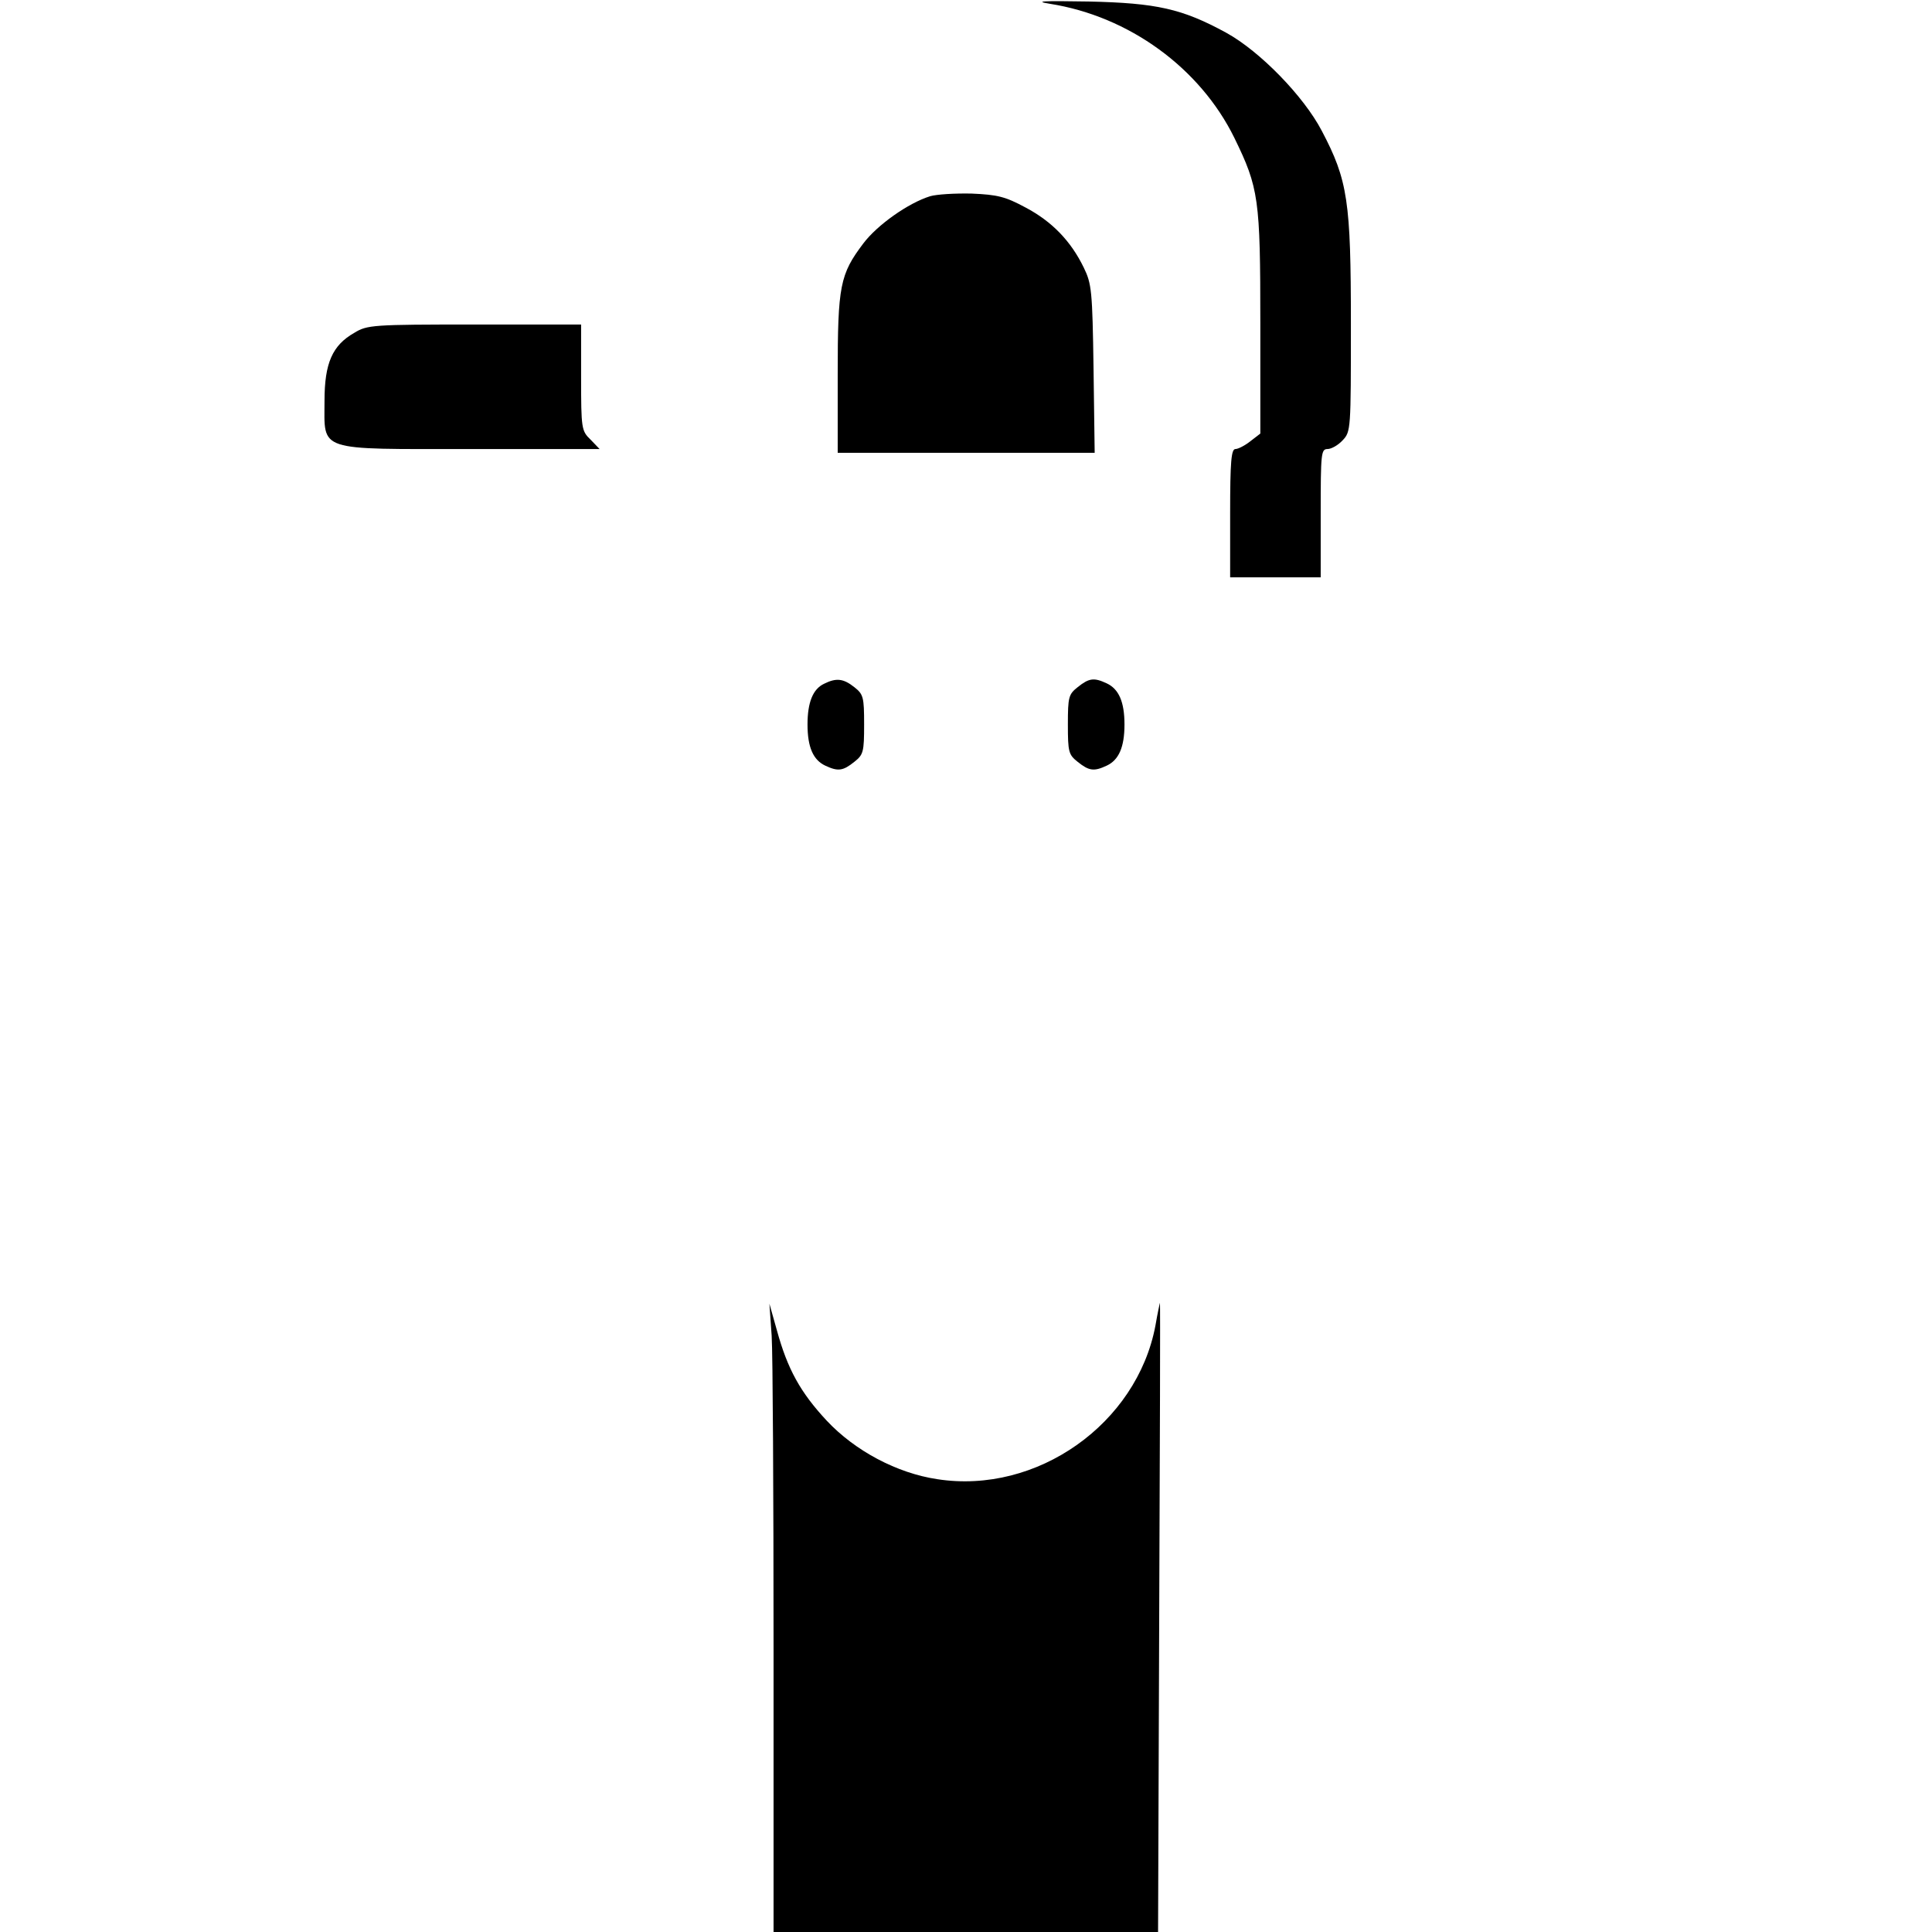 <?xml version="1.0" standalone="no"?>
<!DOCTYPE svg PUBLIC "-//W3C//DTD SVG 20010904//EN"
 "http://www.w3.org/TR/2001/REC-SVG-20010904/DTD/svg10.dtd">
<svg version="1.0" xmlns="http://www.w3.org/2000/svg"
 width="512pt" height="512pt" viewBox="0 0 512 512"
 preserveAspectRatio="xMidYMid meet">

<g transform="translate(0,512) scale(0.1,-0.1)"
fill="#000000" stroke="none">
<path d="M2782 5110 c210 -33 398 -170 489 -355 65 -133 69 -162 69 -491 l0
-293 -26 -20 c-15 -12 -33 -21 -40 -21 -11 0 -14 -33 -14 -170 l0 -170 120 0
120 0 0 170 c0 158 1 170 18 170 10 0 28 10 40 23 22 23 22 29 22 309 0 324
-8 380 -77 511 -48 92 -164 211 -253 260 -117 64 -185 79 -365 83 -122 2 -146
1 -103 -6z"/>
<path d="M2465 4600 c-58 -18 -140 -76 -177 -125 -62 -82 -68 -112 -68 -347
l0 -208 341 0 340 0 -3 223 c-3 207 -5 225 -26 268 -34 70 -84 122 -154 159
-54 29 -74 34 -143 37 -44 1 -93 -2 -110 -7z"/>
<path d="M939 4238 c-58 -33 -79 -80 -79 -180 0 -136 -24 -128 388 -128 l341
0 -24 25 c-24 23 -25 29 -25 165 l0 140 -282 0 c-270 0 -285 -1 -319 -22z"/>
<path d="M2184 3308 c-30 -14 -44 -50 -44 -108 0 -60 15 -94 47 -109 34 -16
47 -14 77 10 24 19 26 26 26 99 0 73 -2 80 -26 99 -29 23 -48 25 -80 9z"/>
<path d="M2856 3299 c-24 -19 -26 -26 -26 -99 0 -73 2 -80 26 -99 30 -24 43
-26 77 -10 32 15 47 49 47 109 0 60 -15 94 -47 109 -34 16 -47 14 -77 -10z"/>
<path d="M3062 1607 c-49 -260 -314 -448 -578 -407 -107 16 -218 75 -293 155
-70 75 -104 137 -132 239 l-20 71 6 -85 c3 -47 5 -421 5 -832 l0 -748 509 0
510 0 3 833 c2 457 3 833 2 834 0 2 -6 -25 -12 -60z"/>
</g>
</svg>
